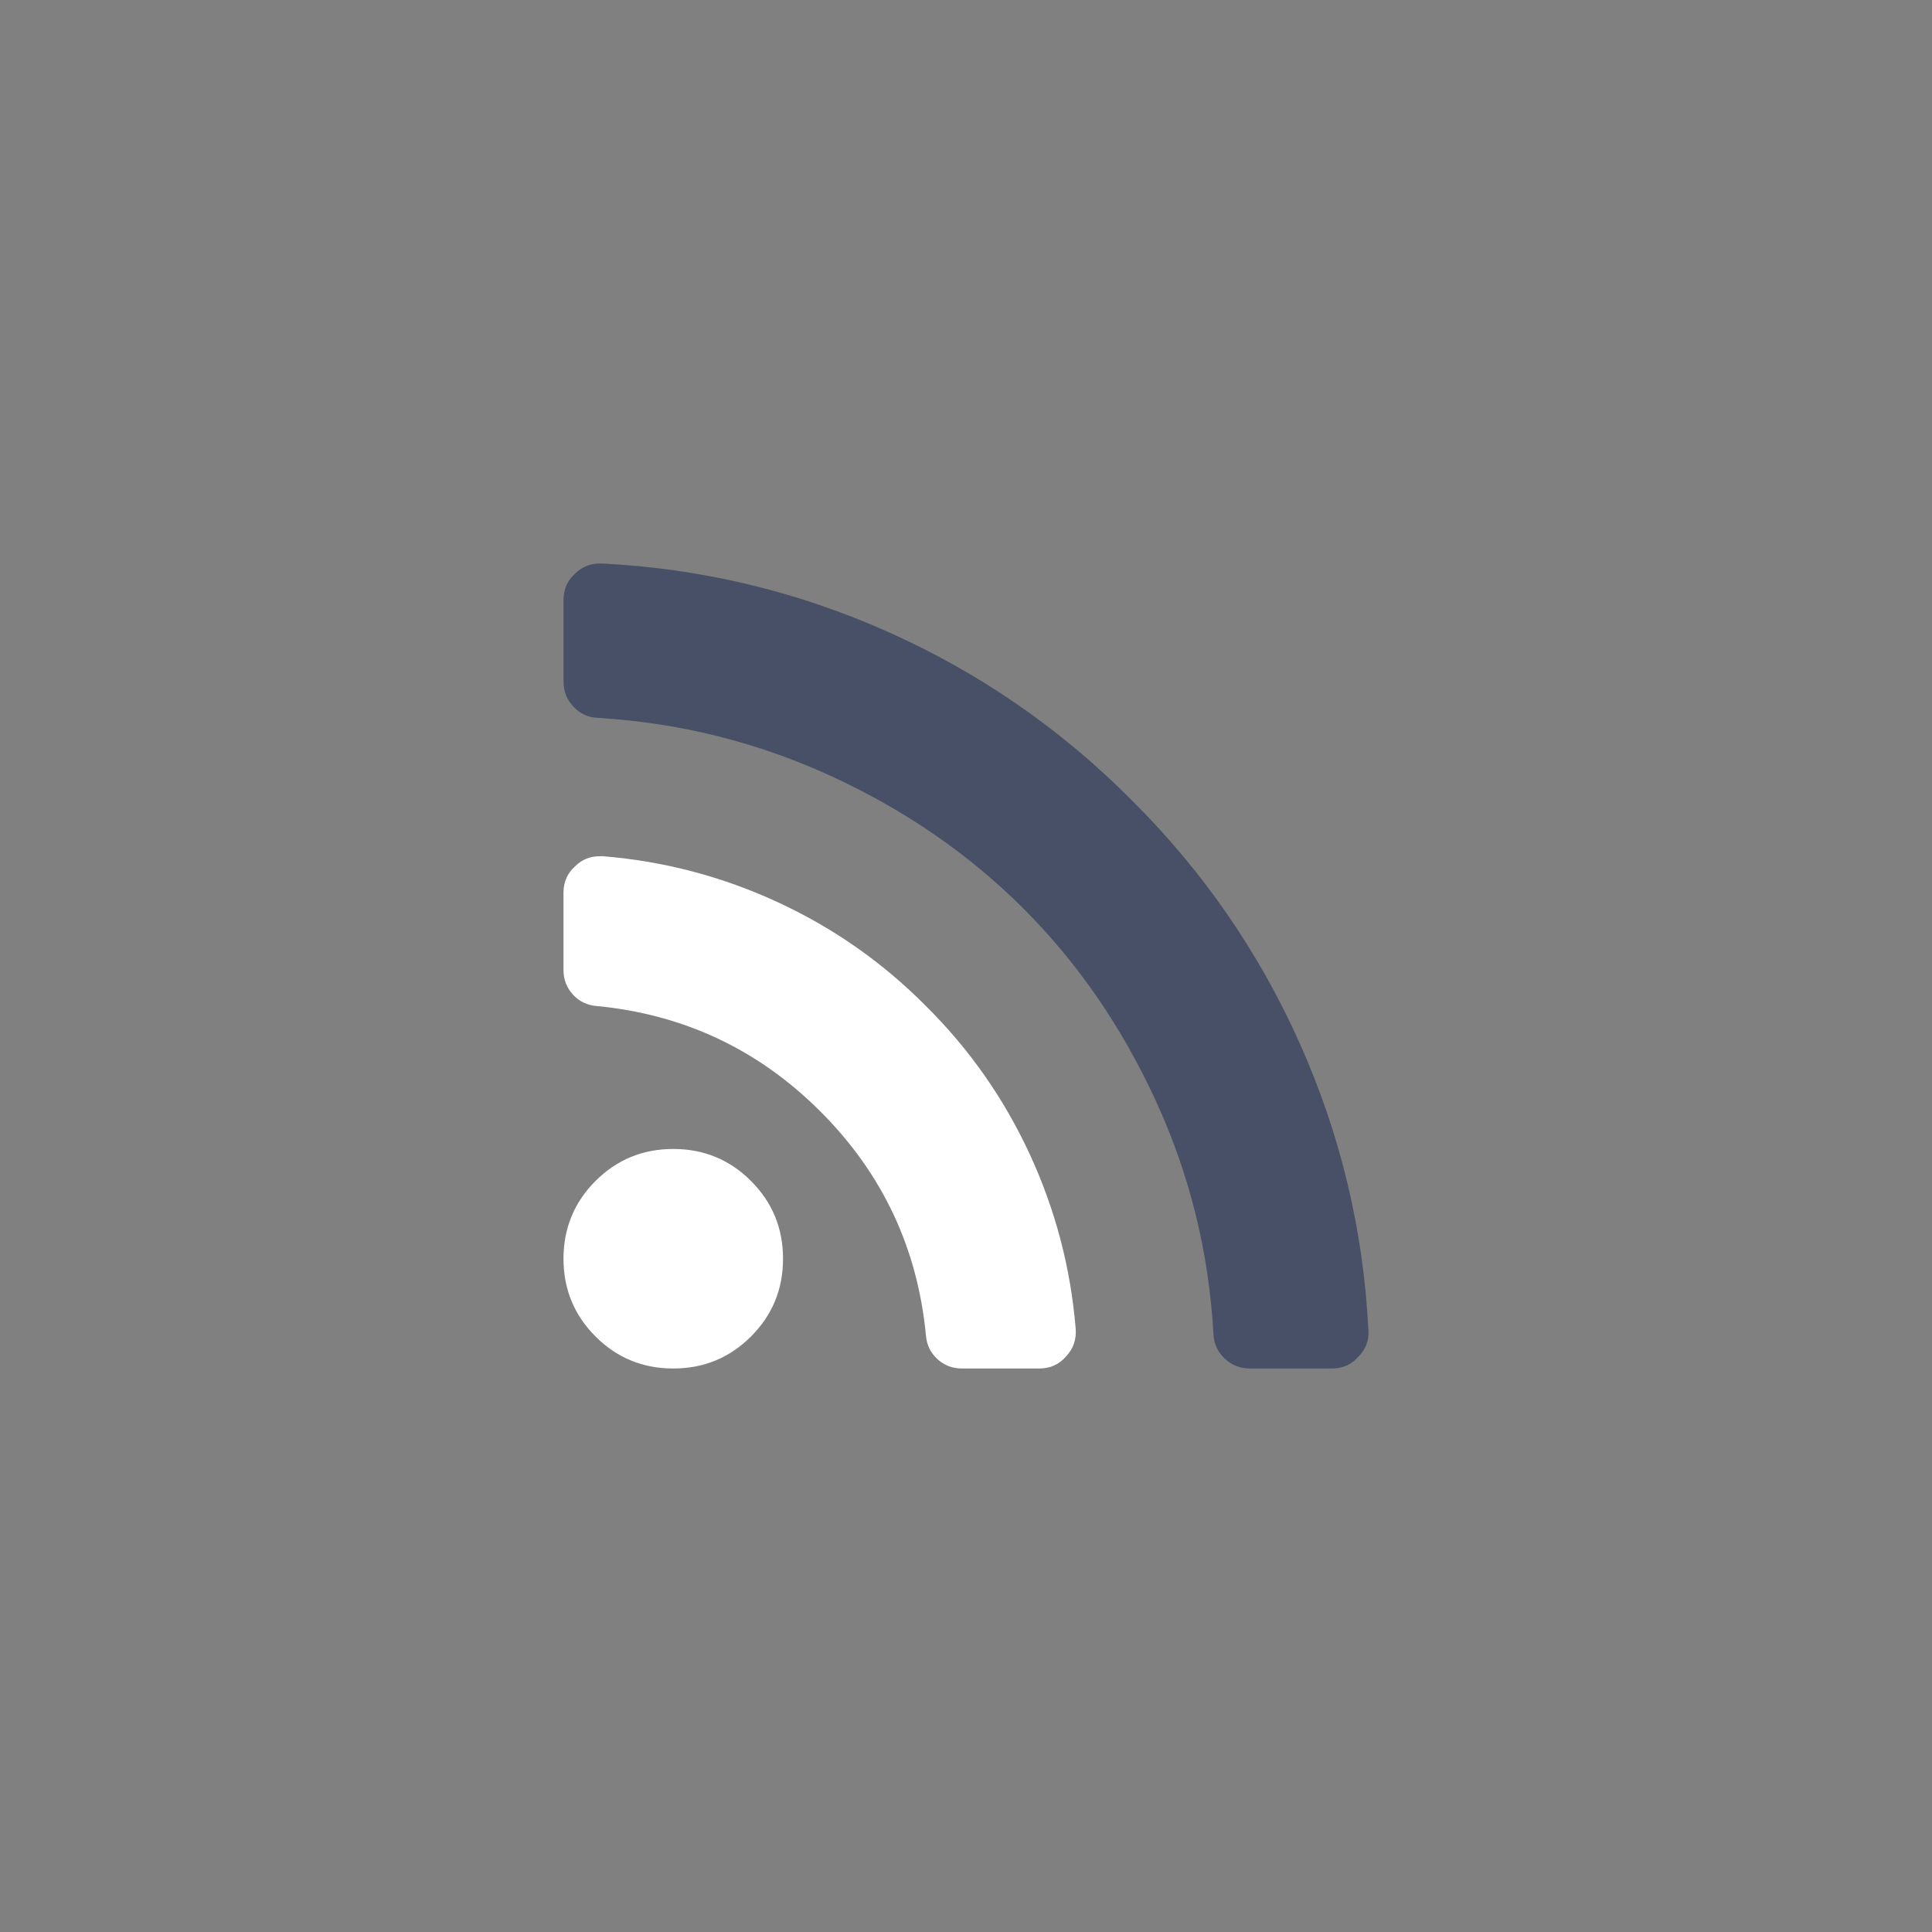 <?xml version="1.0" encoding="UTF-8"?>
<svg width="120px" height="120px" viewBox="0 0 120 120" version="1.1" xmlns="http://www.w3.org/2000/svg" xmlns:xlink="http://www.w3.org/1999/xlink">
    <rect x="0" y="0" width="120" height="120" fill="#808080" stroke="none"/>
    <!-- Generator: Sketch 48.2 (47327) - http://www.bohemiancoding.com/sketch -->
    <title>icon-signal-2-bars-mc</title>
    <desc>Created with Sketch.</desc>
    <defs></defs>
    <g id="Icons-for-Github" stroke="none" stroke-width="1" fill="none" fill-rule="evenodd">
        <g id="icon-signal-2-bars-mc">
            <path d="M84.994,82.621 C85.041,83.26 84.828,83.816 84.354,84.29 C83.928,84.763 83.384,85 82.721,85 L77.644,85 C77.028,85 76.502,84.793 76.064,84.379 C75.626,83.964 75.395,83.461 75.371,82.869 C75.087,77.779 73.892,72.944 71.785,68.363 C69.678,63.782 66.938,59.805 63.565,56.431 C60.192,53.058 56.215,50.317 51.635,48.21 C47.055,46.103 42.22,44.896 37.13,44.588 C36.539,44.564 36.036,44.334 35.621,43.896 C35.207,43.458 35,42.943 35,42.351 L35,37.273 C35,36.61 35.237,36.065 35.71,35.639 C36.136,35.213 36.657,35 37.272,35 L37.379,35 C43.581,35.308 49.516,36.728 55.186,39.261 C60.855,41.795 65.891,45.275 70.294,49.702 C74.72,54.105 78.2,59.142 80.733,64.812 C83.266,70.482 84.686,76.418 84.994,82.621 Z" id="icon-Bars/Base" fill="#475066"></path>
            <path d="M48.635,78.182 C48.635,80.076 47.972,81.686 46.646,83.011 C45.321,84.337 43.711,85 41.817,85 C39.924,85 38.314,84.337 36.988,83.011 C35.663,81.686 35,80.076 35,78.182 C35,76.288 35.663,74.678 36.988,73.352 C38.314,72.027 39.924,71.364 41.817,71.364 C43.711,71.364 45.321,72.027 46.646,73.352 C47.972,74.678 48.635,76.288 48.635,78.182 Z M66.814,82.55 C66.861,83.213 66.66,83.781 66.21,84.254 C65.784,84.751 65.228,85 64.542,85 L59.748,85 C59.156,85 58.648,84.805 58.221,84.414 C57.795,84.023 57.559,83.532 57.511,82.94 C56.991,77.519 54.807,72.885 50.96,69.038 C47.114,65.191 42.48,63.007 37.059,62.486 C36.468,62.438 35.976,62.202 35.586,61.776 C35.195,61.349 35,60.84 35,60.249 L35,55.455 C35,54.768 35.249,54.212 35.746,53.786 C36.148,53.383 36.657,53.182 37.272,53.182 L37.45,53.182 C41.237,53.49 44.859,54.442 48.315,56.04 C51.771,57.639 54.836,59.787 57.511,62.486 C60.21,65.161 62.358,68.227 63.956,71.683 C65.554,75.14 66.506,78.762 66.814,82.55 Z" id="icon-Bars/Base" fill="#FFFFFF"></path>
        </g>
    </g>
</svg>